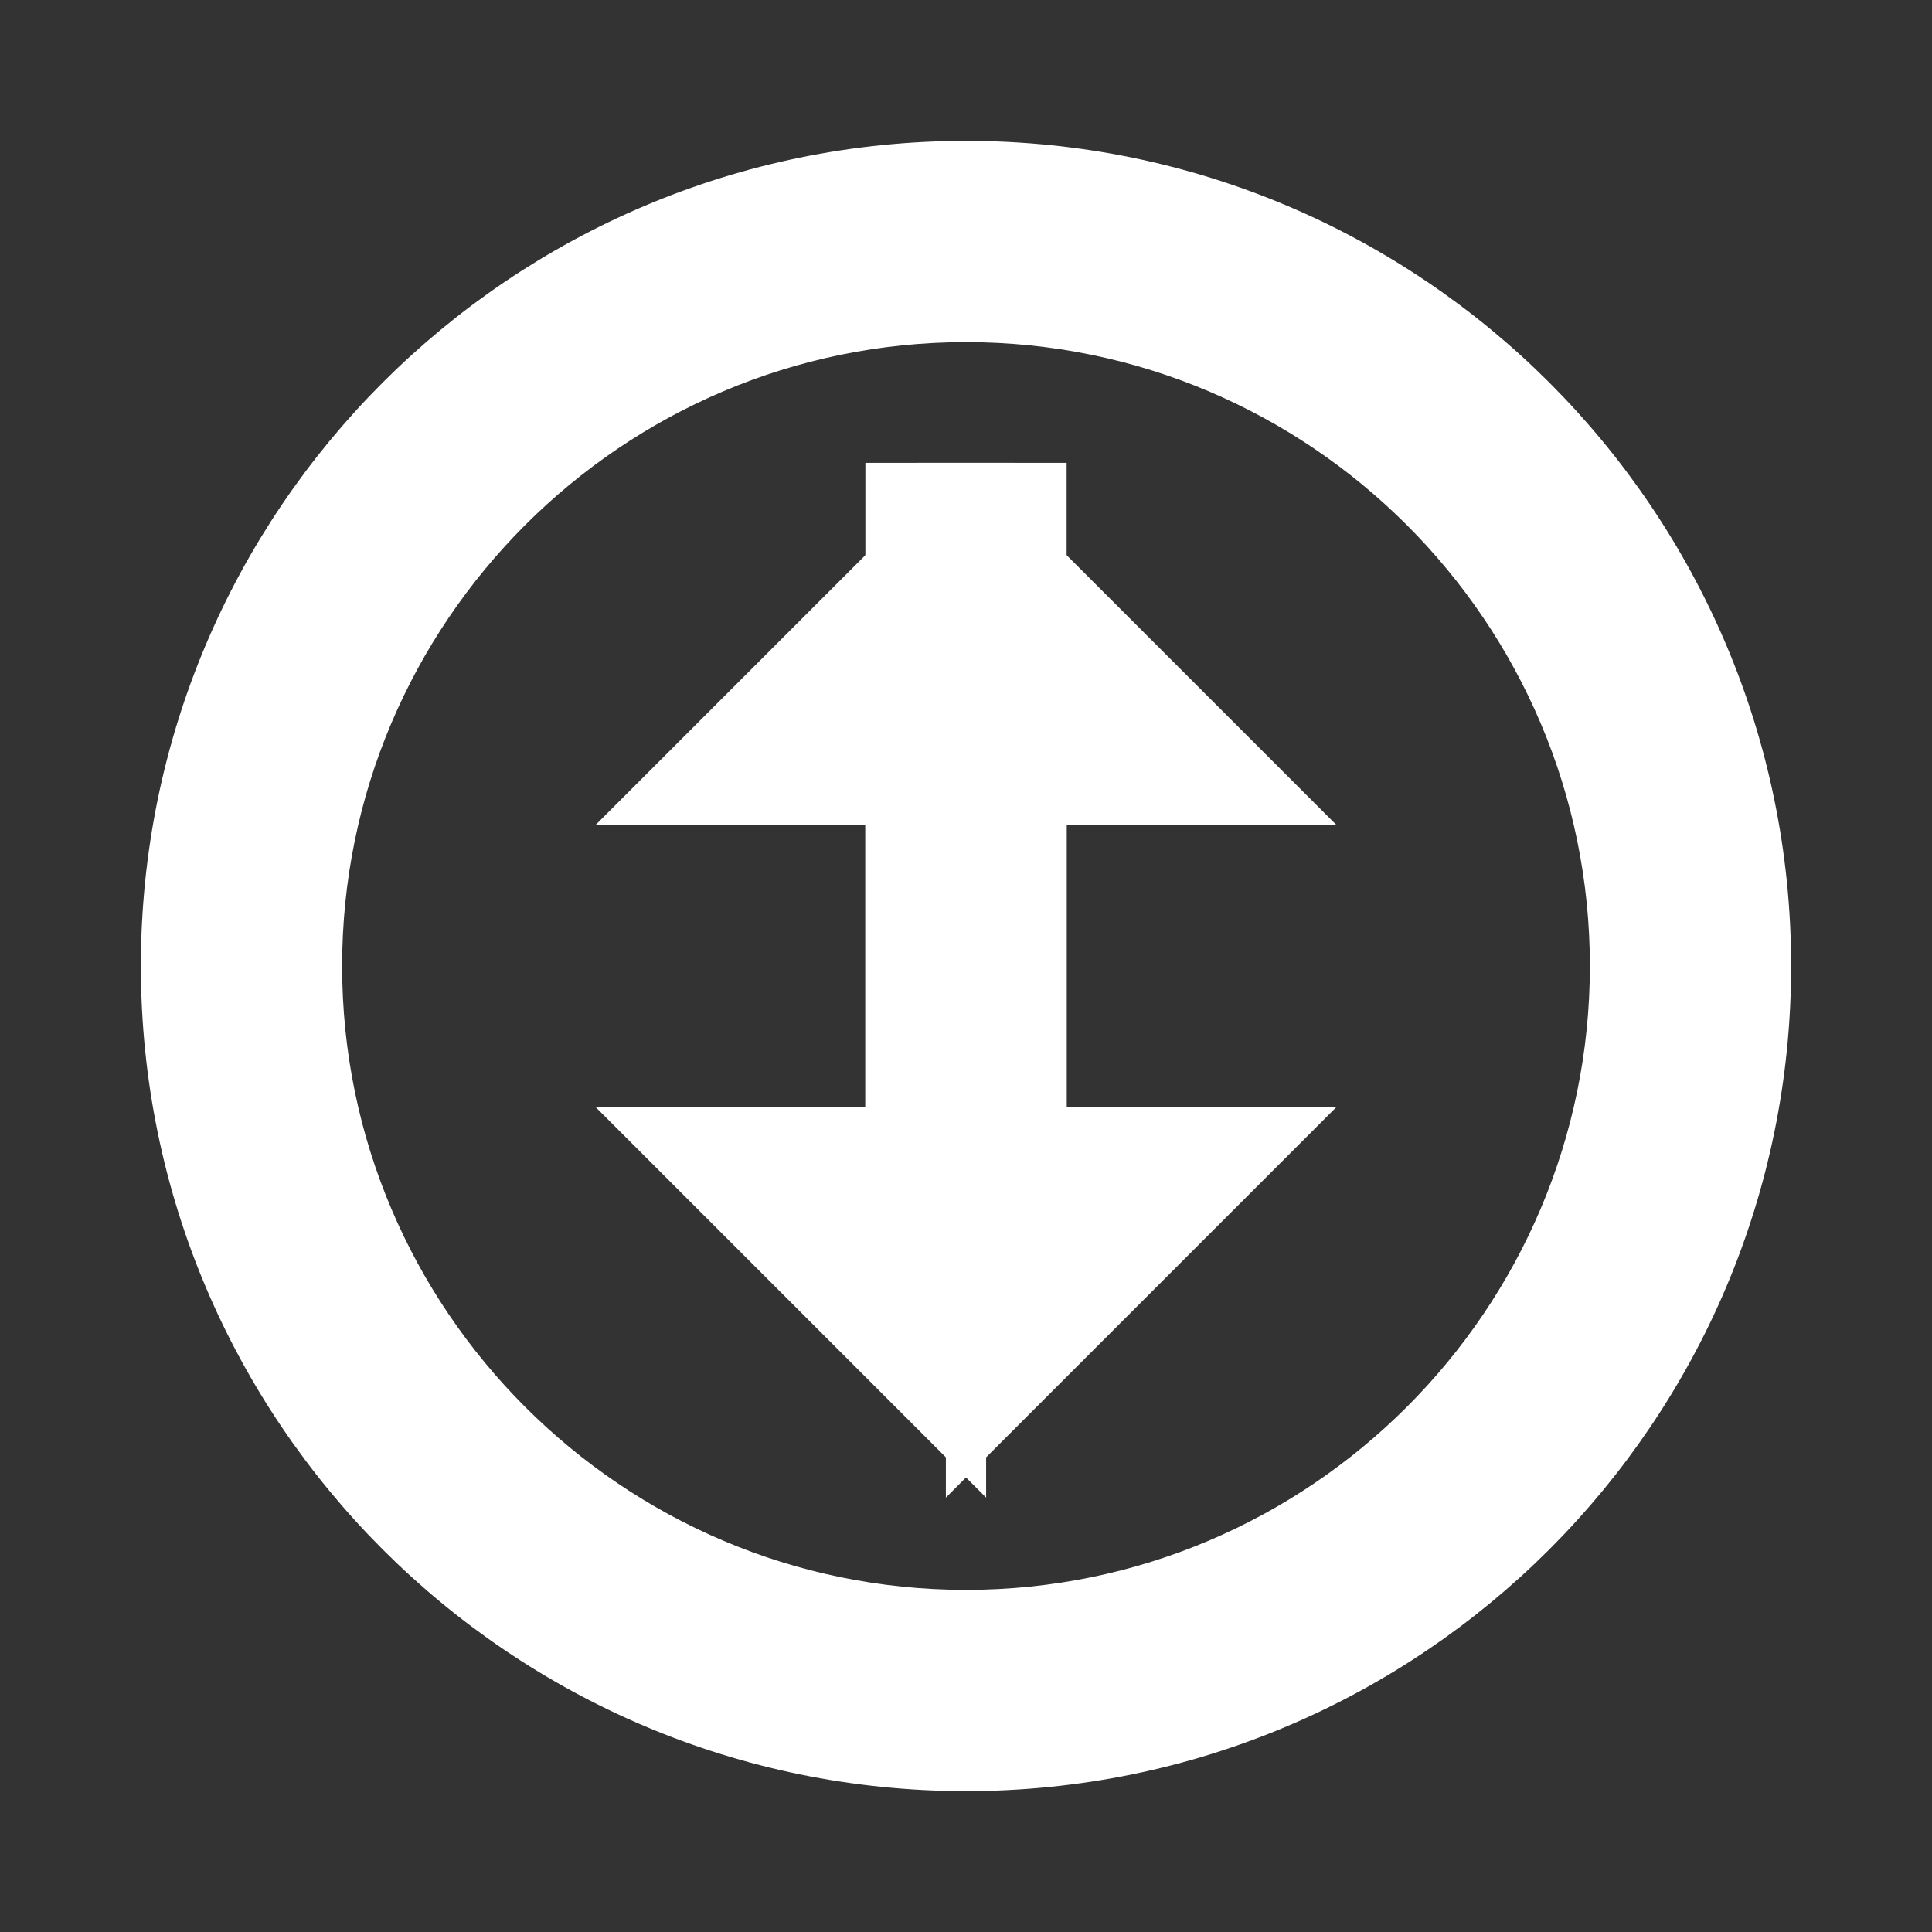<svg xmlns="http://www.w3.org/2000/svg" viewBox="0 0 24 24" fill="white" stroke="white" stroke-width="0.5">
  <rect x="0" y="0" width="24" height="24" fill="#333333" stroke="none"/>
  <path d="M12 2C6.48 2 2 6.48 2 12s4.48 10 10 10 10-4.48 10-10S17.52 2 12 2zm0 18c-4.41 0-8-3.59-8-8s3.59-8 8-8 8 3.59 8 8-3.59 8-8 8z"/>
  <path d="M12 6l-4 4h3v4h2v-4h3l-4-4z"/>
  <path d="M12 14v4l4-4h-3V6h-2v8h-3l4 4z"/>
</svg>